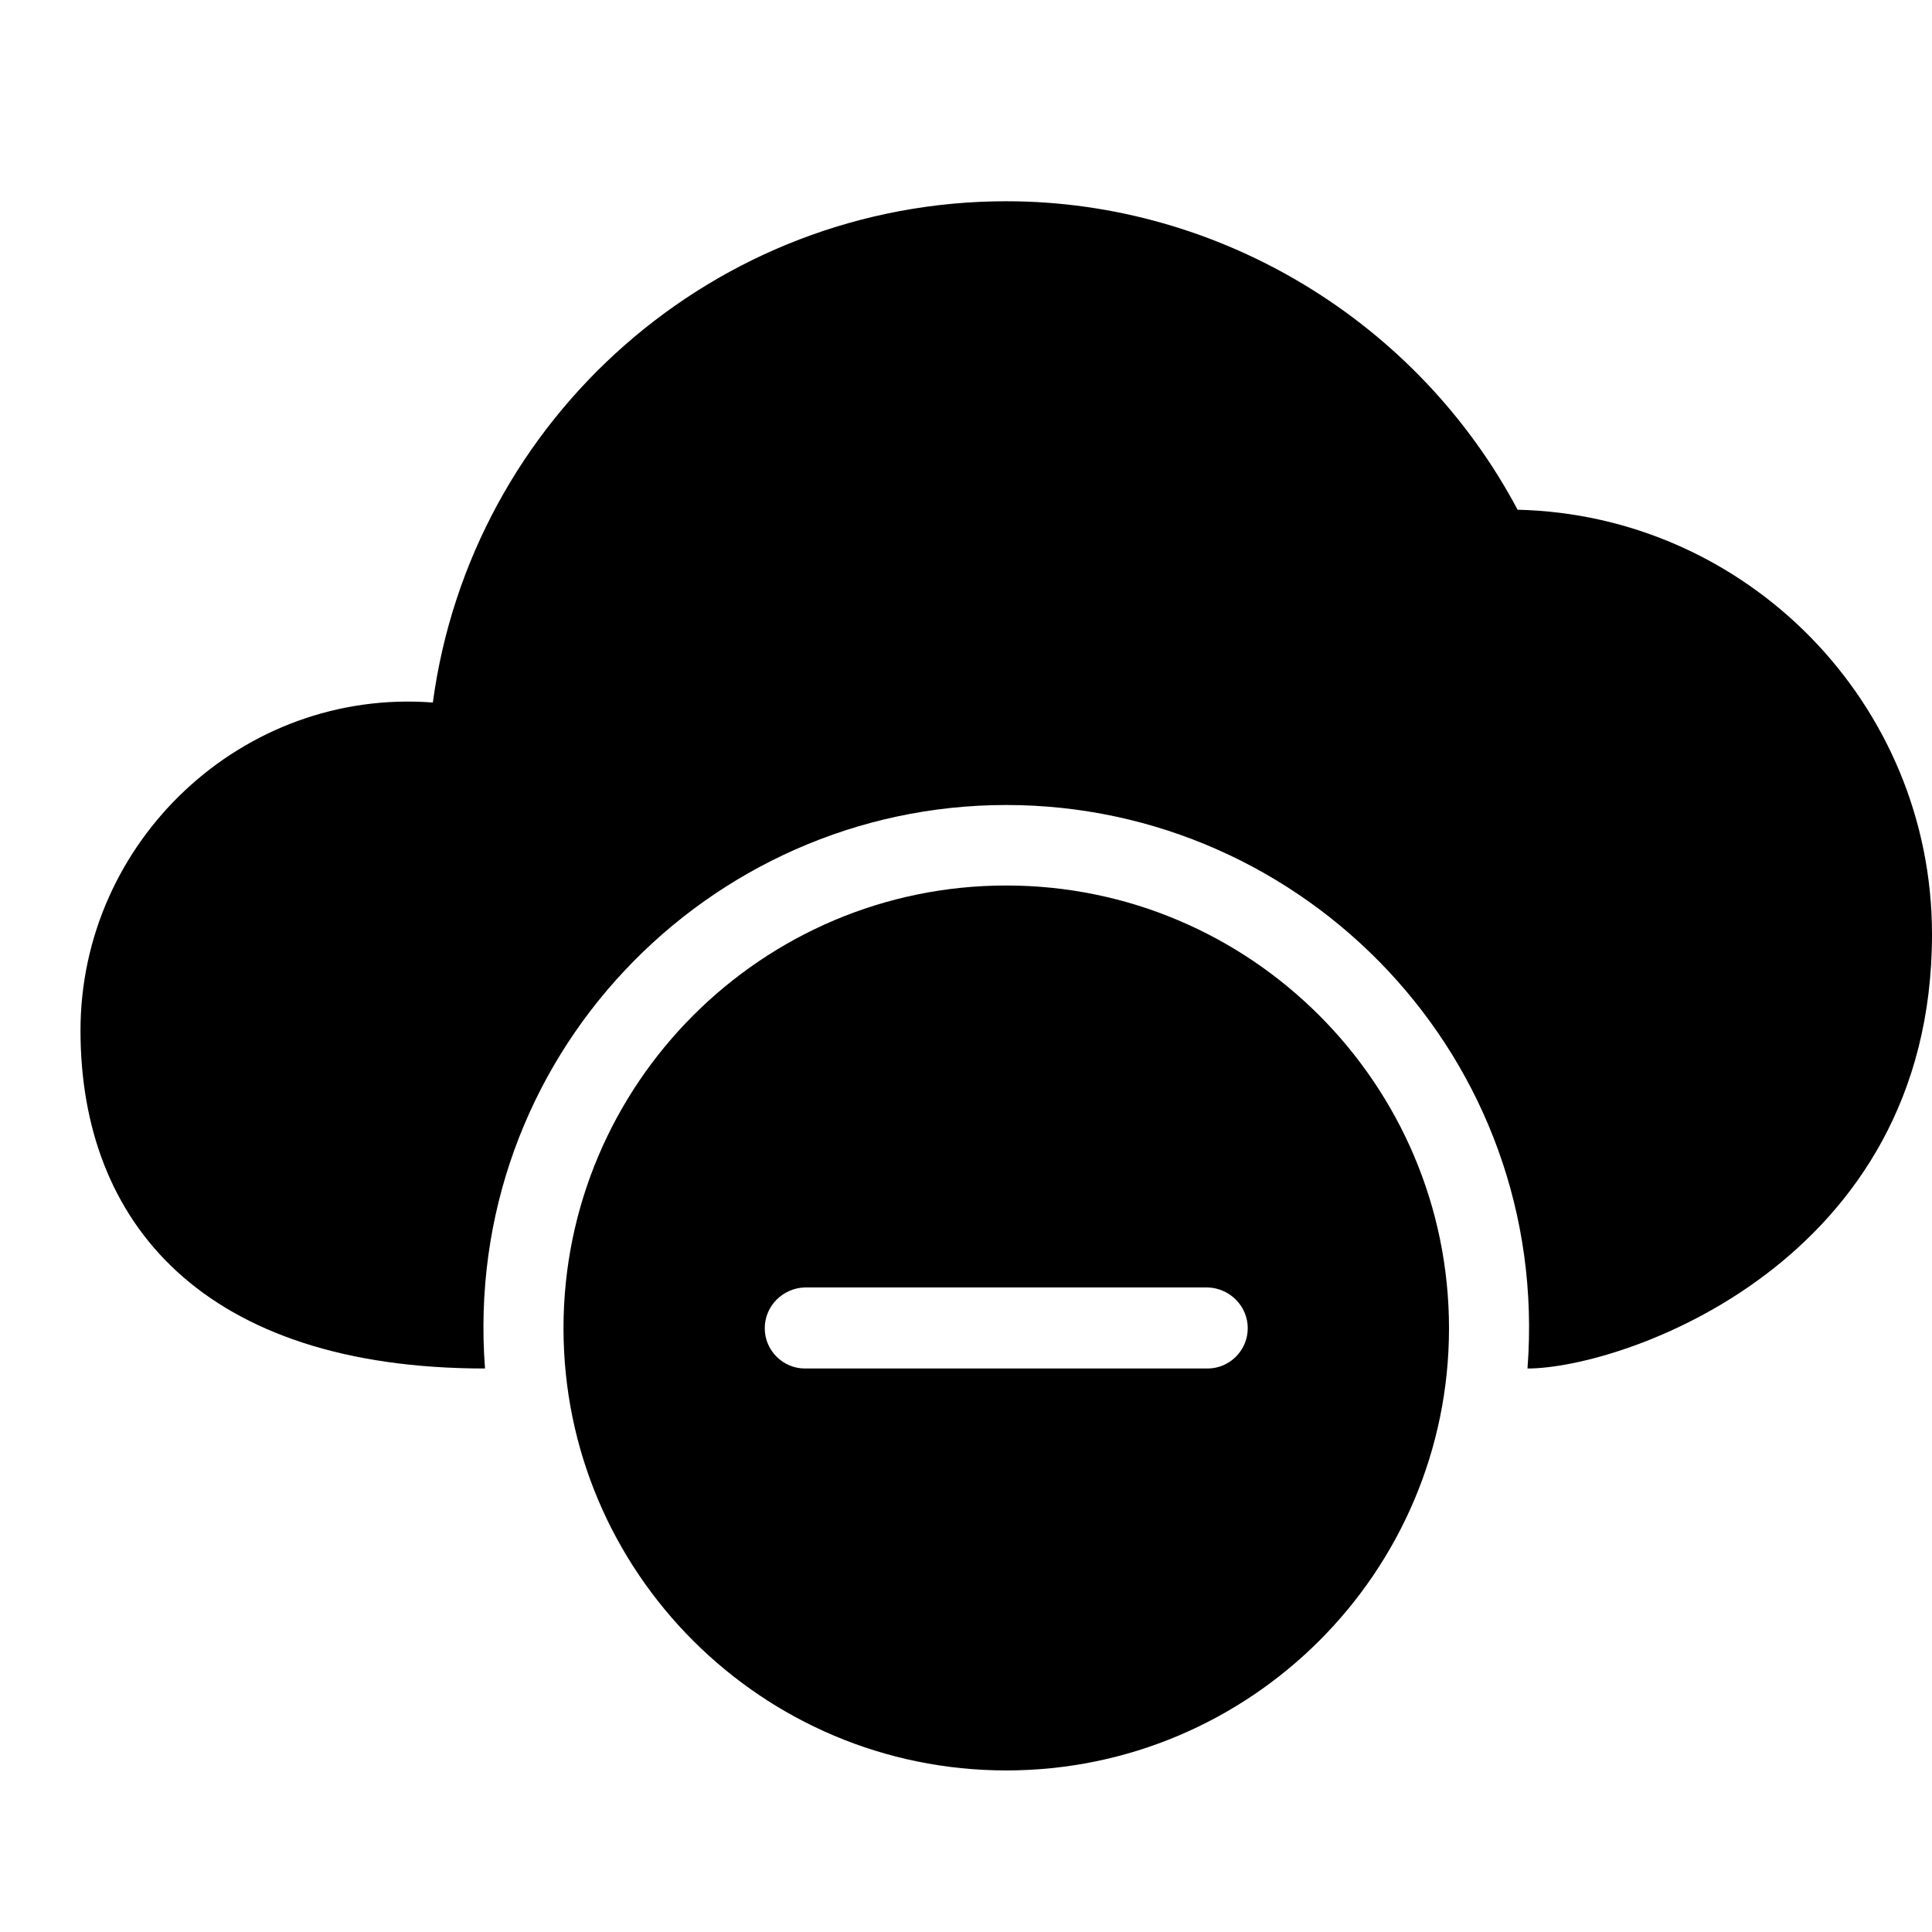 <?xml version="1.0" encoding="utf-8"?>
<!-- Generator: Adobe Illustrator 19.2.1, SVG Export Plug-In . SVG Version: 6.00 Build 0)  -->
<svg version="1.1" xmlns="http://www.w3.org/2000/svg" xmlns:xlink="http://www.w3.org/1999/xlink" x="0px" y="0px" width="24px"
	 height="24px" viewBox="0 0 24 24" enable-background="new 0 0 24 24" xml:space="preserve">
<g id="Filled_Icons_1_">
	<g id="Filled_Icons">
		<g>
			<path d="M12.5,11C9.467,11,7,13.467,7,16.5c0,3.032,2.467,5.493,5.5,5.493c3.032,0,5.5-2.461,5.5-5.493
				C18,13.467,15.532,11,12.5,11z M15,17h-5c-0.276,0-0.5-0.225-0.5-0.5c0-0.276,0.224-0.5,0.5-0.507h5
				c0.275,0.007,0.5,0.23,0.5,0.507C15.5,16.775,15.275,17,15,17z"/>
			<path d="M18.852,6.332C17.611,3.994,15.152,2.5,12.5,2.5c-3.618,0-6.648,2.693-7.123,6.227C3.012,8.547,0.999,10.451,1,12.803
				C1,15.189,2.523,17,6.025,17c-0.294-3.848,2.76-7,6.475-7c3.717,0,6.769,3.154,6.475,7C20.151,17,24,15.695,24,11.607
				C24,8.74,21.702,6.399,18.852,6.332z"/>
		</g>
	</g>
	<g id="New_icons">
	</g>
</g>
<g id="Invisible_Shape">
	<rect fill="none" width="24" height="24"/>
</g>
</svg>
